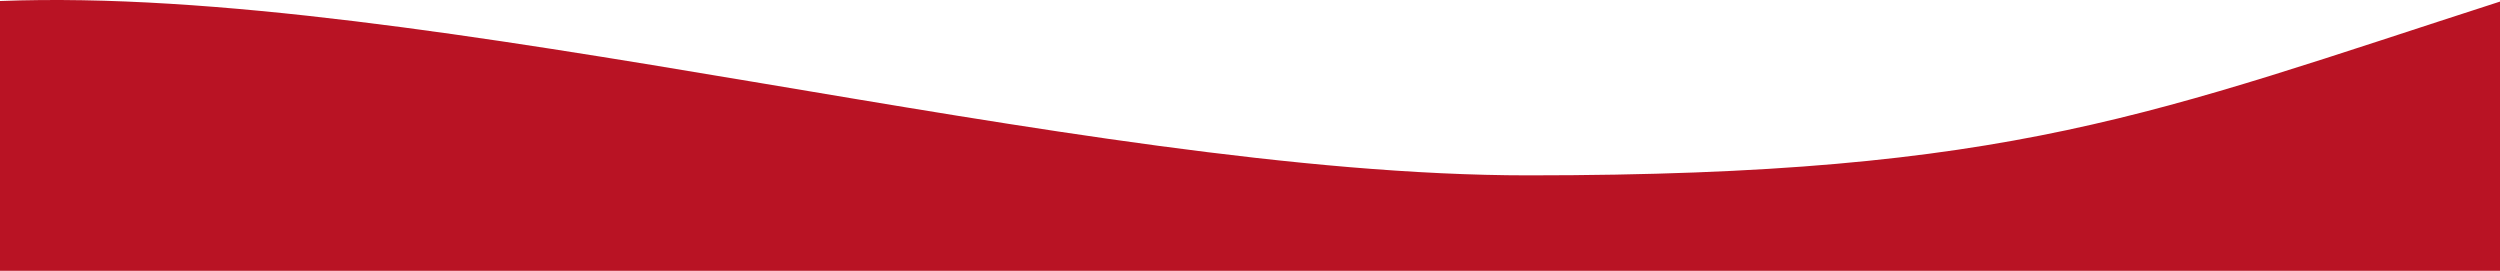 <svg width="1440" height="156" viewBox="0 0 1440 156" fill="none" xmlns="http://www.w3.org/2000/svg">
<path d="M880.346 101.009C618.977 101.009 245.733 -8.974 0 0.589V156H1441V0.589C1240.6 65.145 1159.48 101.009 880.346 101.009Z" fill="#B91324"/>
</svg>

